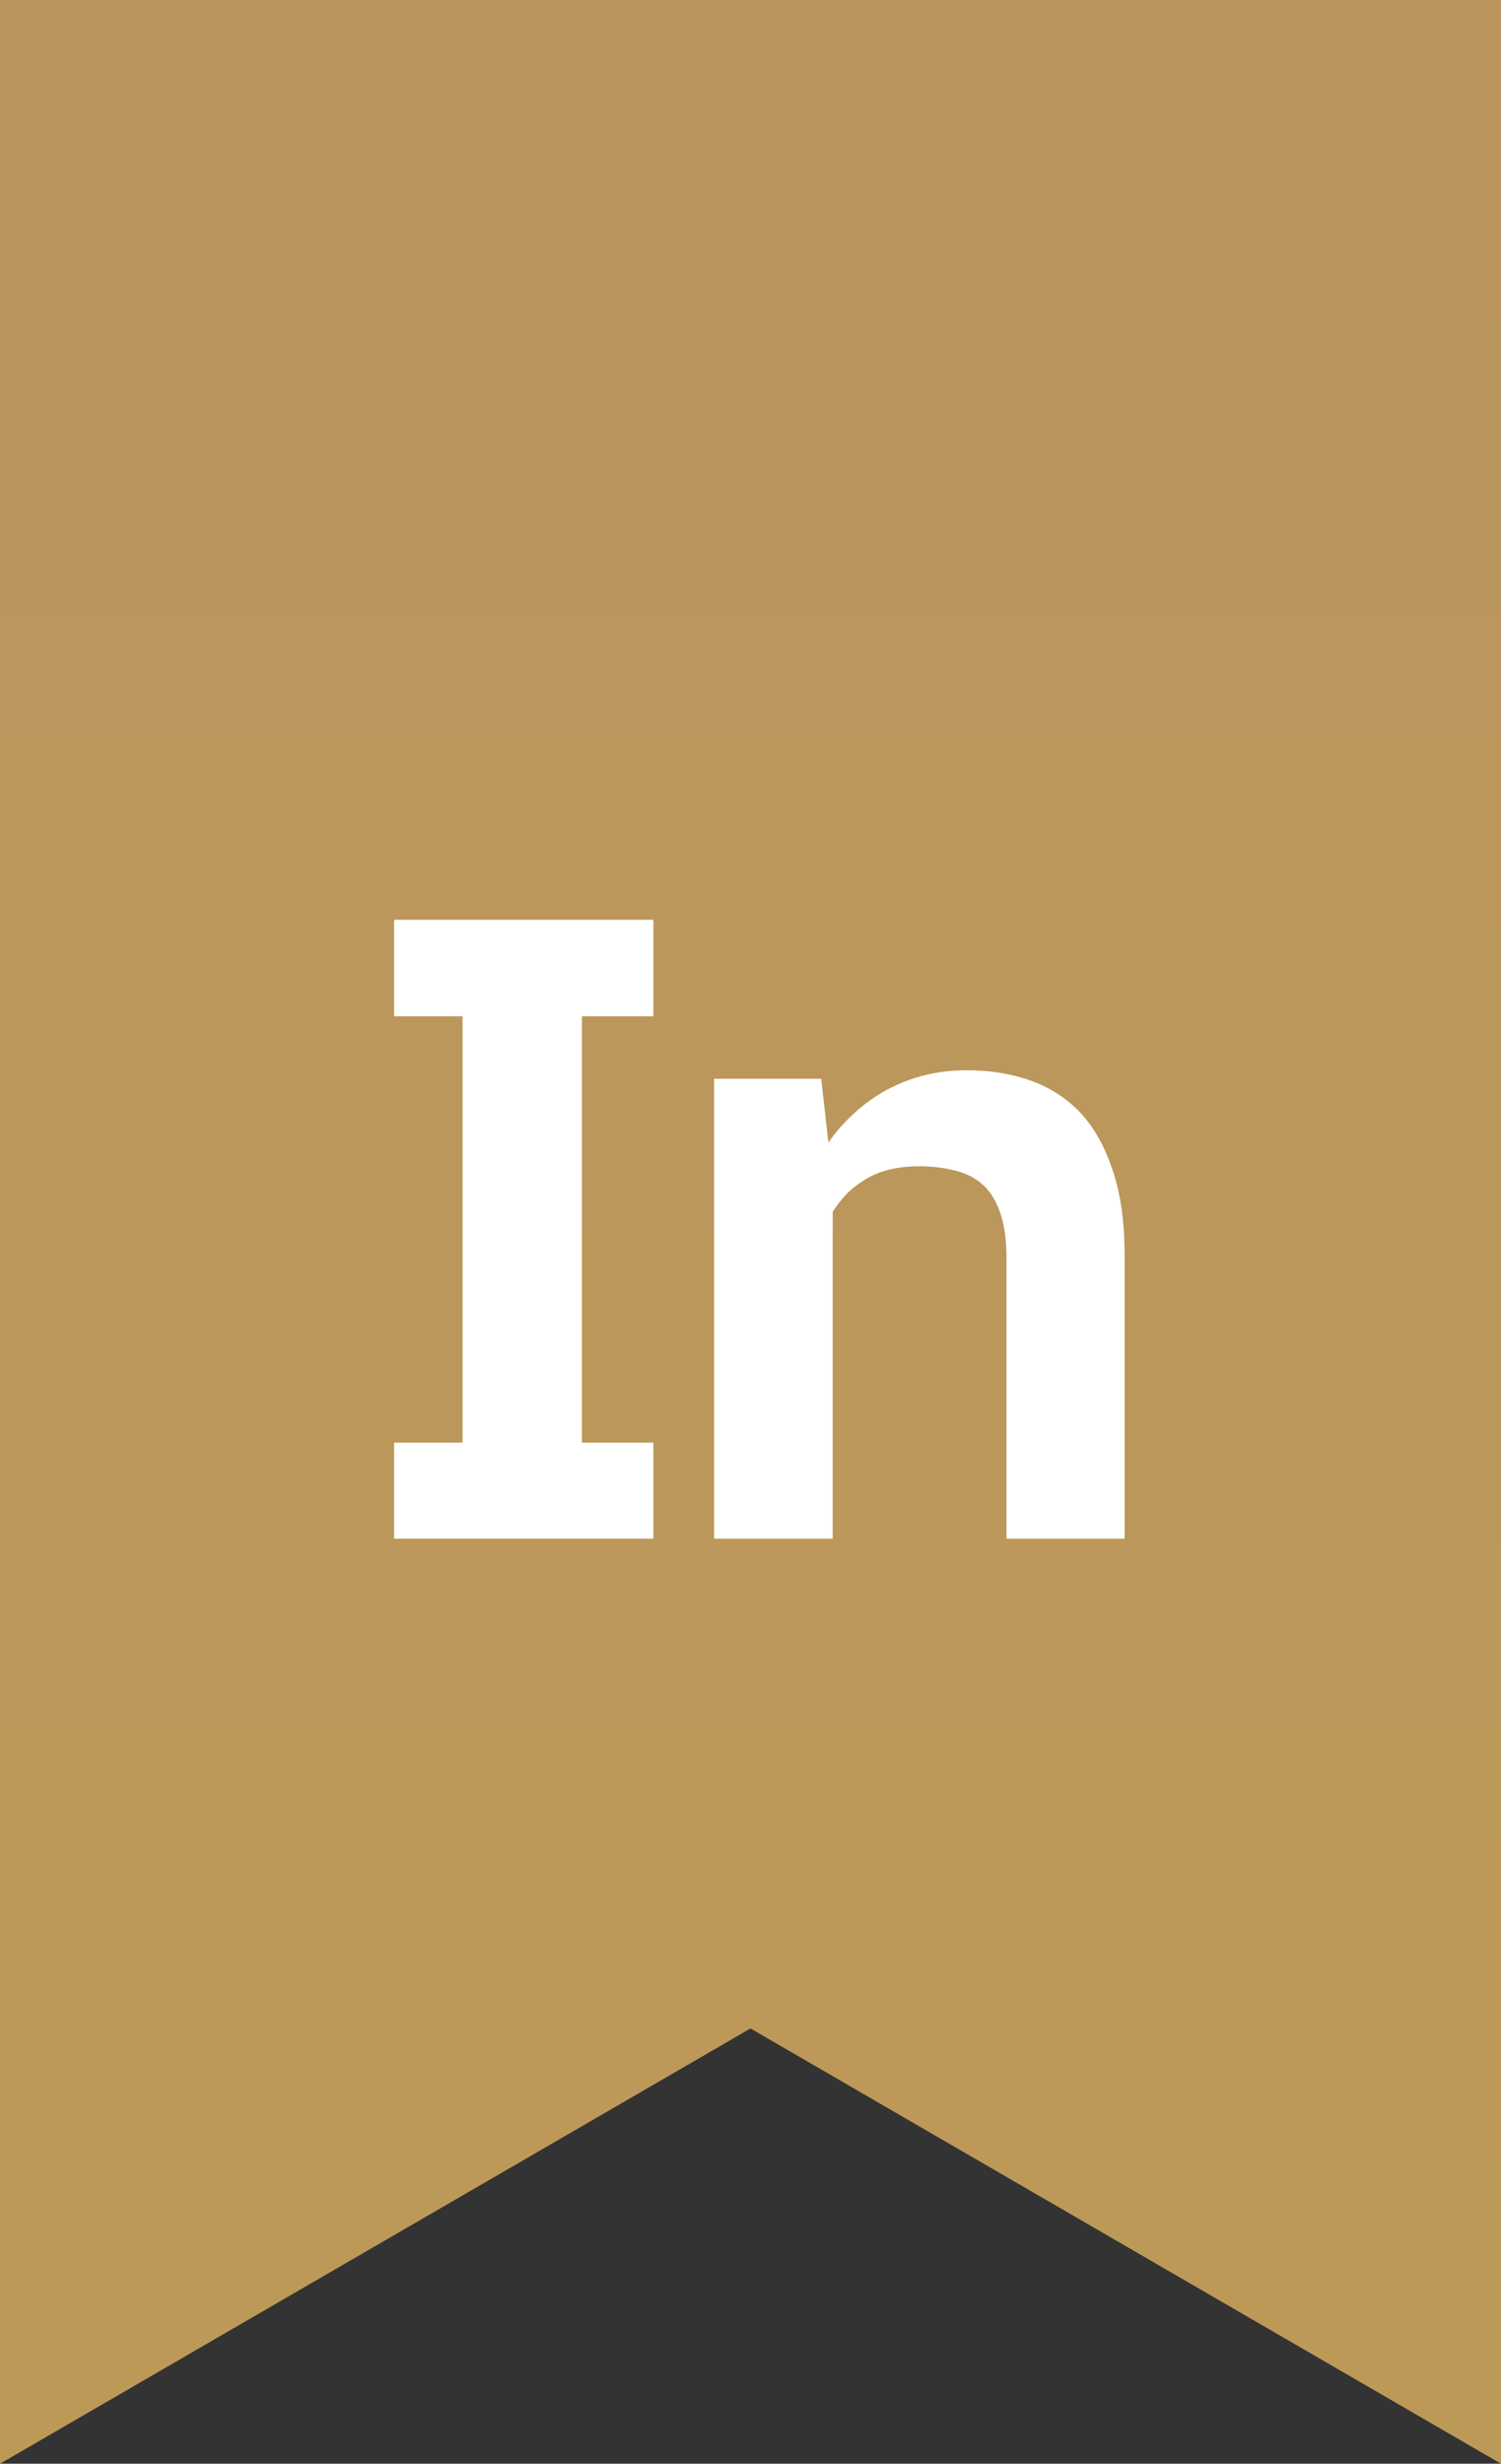 <svg width="39" height="64" viewBox="0 0 39 64" fill="none" xmlns="http://www.w3.org/2000/svg">
<rect x="0" y="0" width="39" height="64" fill="#333333" stroke="none"/>
<path d="M0 64V0H39V64L19.5 52.693L0 64Z" fill="url(#paint0_linear)"/>
<path d="M10.24 23.893V26.4H12.019V37.475H10.24V39.97H16.977V37.475H15.121V26.4H16.977V23.893H10.24Z" fill="white"/>
<path d="M18.554 39.97H21.635V31.479C21.738 31.317 21.852 31.17 21.977 31.037C22.102 30.905 22.242 30.791 22.396 30.695C22.588 30.562 22.805 30.463 23.048 30.397C23.298 30.331 23.571 30.297 23.865 30.297C24.218 30.297 24.535 30.334 24.815 30.408C25.094 30.474 25.334 30.596 25.532 30.772C25.731 30.949 25.882 31.192 25.985 31.501C26.095 31.803 26.151 32.189 26.151 32.66V39.97H29.22V32.616C29.22 31.748 29.117 31.012 28.911 30.408C28.712 29.797 28.433 29.296 28.072 28.906C27.704 28.523 27.27 28.244 26.769 28.067C26.268 27.89 25.716 27.802 25.113 27.802C24.642 27.802 24.196 27.868 23.777 28.001C23.357 28.133 22.971 28.325 22.617 28.575C22.411 28.722 22.216 28.888 22.032 29.072C21.848 29.256 21.679 29.458 21.524 29.679L21.337 28.023H18.554V39.97Z" fill="white"/>
<defs>
<linearGradient id="paint0_linear" x1="19.5" y1="0" x2="19.5" y2="64" gradientUnits="userSpaceOnUse">
<stop stop-color="#BB955D"/>
<stop offset="1" stop-color="#BD9958"/>
</linearGradient>
</defs>
</svg>
